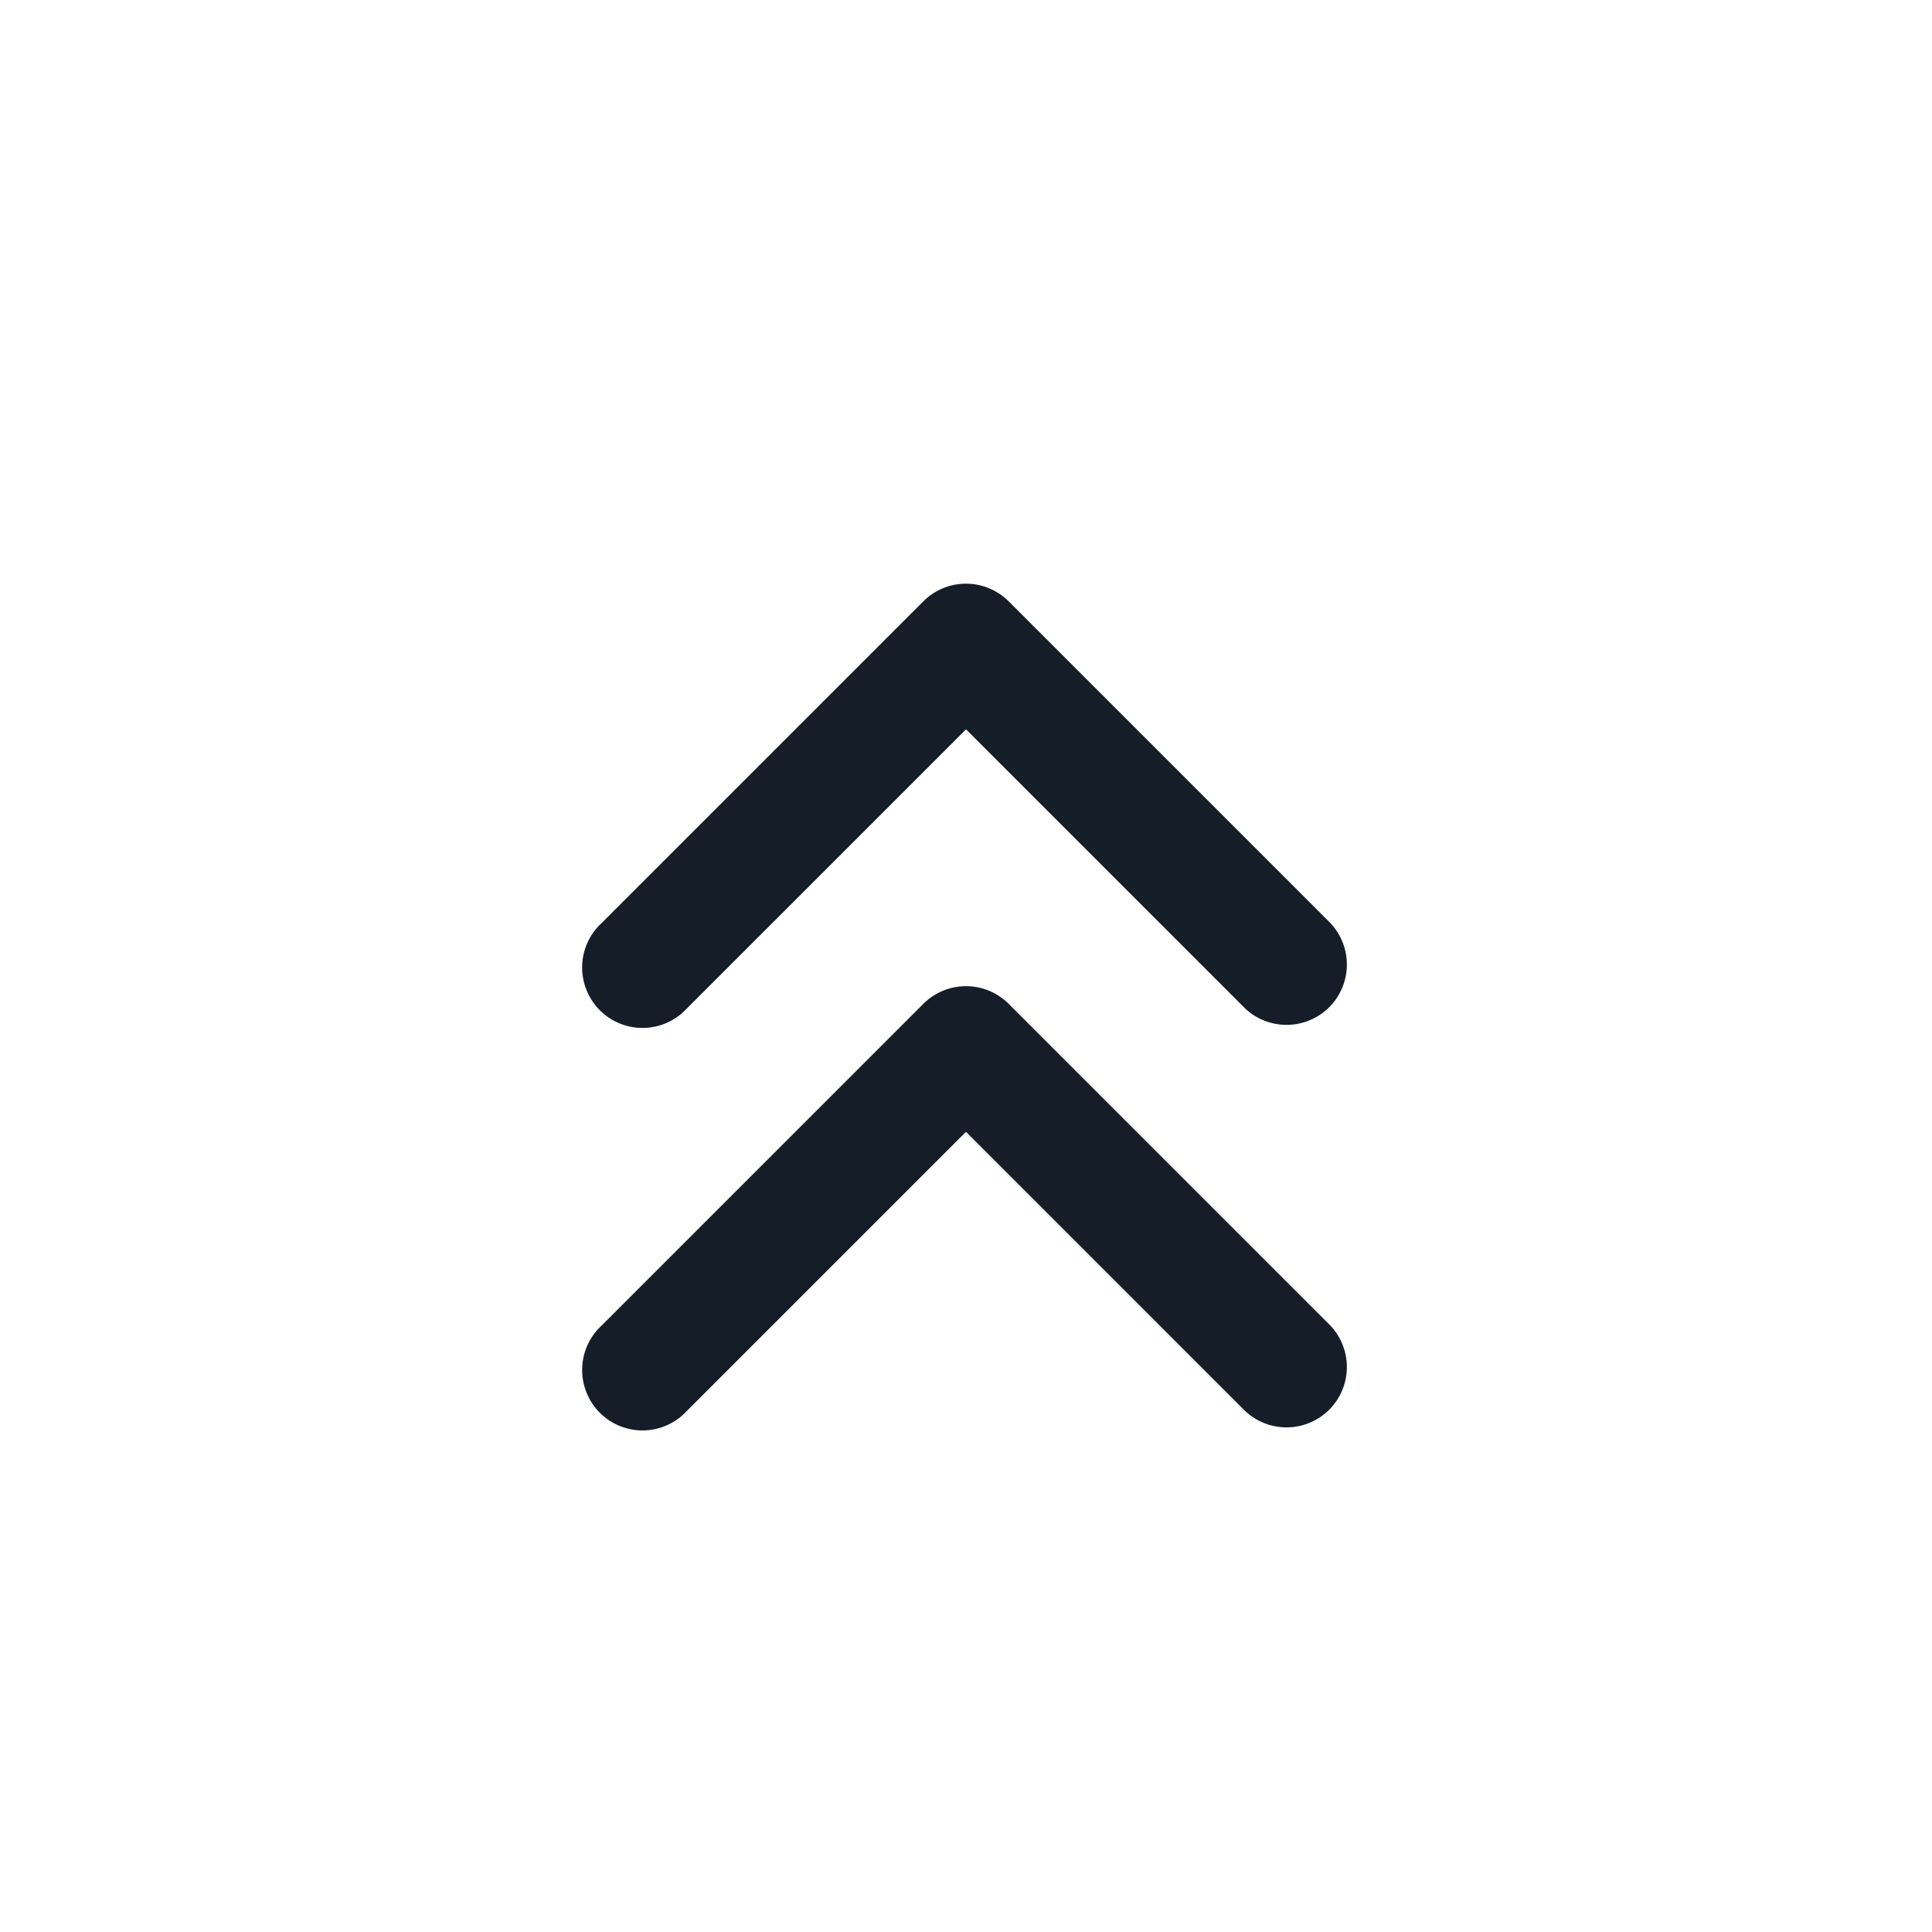 <svg xmlns="http://www.w3.org/2000/svg" viewBox="0 0 24 24"><path fill="#151E28" d="M16.53 16.47a.751.751 0 0 1-.018 1.042.751.751 0 0 1-1.042.018L12 14.06l-3.47 3.47a.749.749 0 0 1-1.275-.326.749.749 0 0 1 .215-.734l4-4a.75.75 0 0 1 1.06 0Zm0-5a.751.751 0 0 1-.018 1.042.751.751 0 0 1-1.042.018L12 9.06l-3.47 3.47a.749.749 0 0 1-1.275-.326.749.749 0 0 1 .215-.734l4-4a.75.75 0 0 1 1.06 0Z"/></svg>